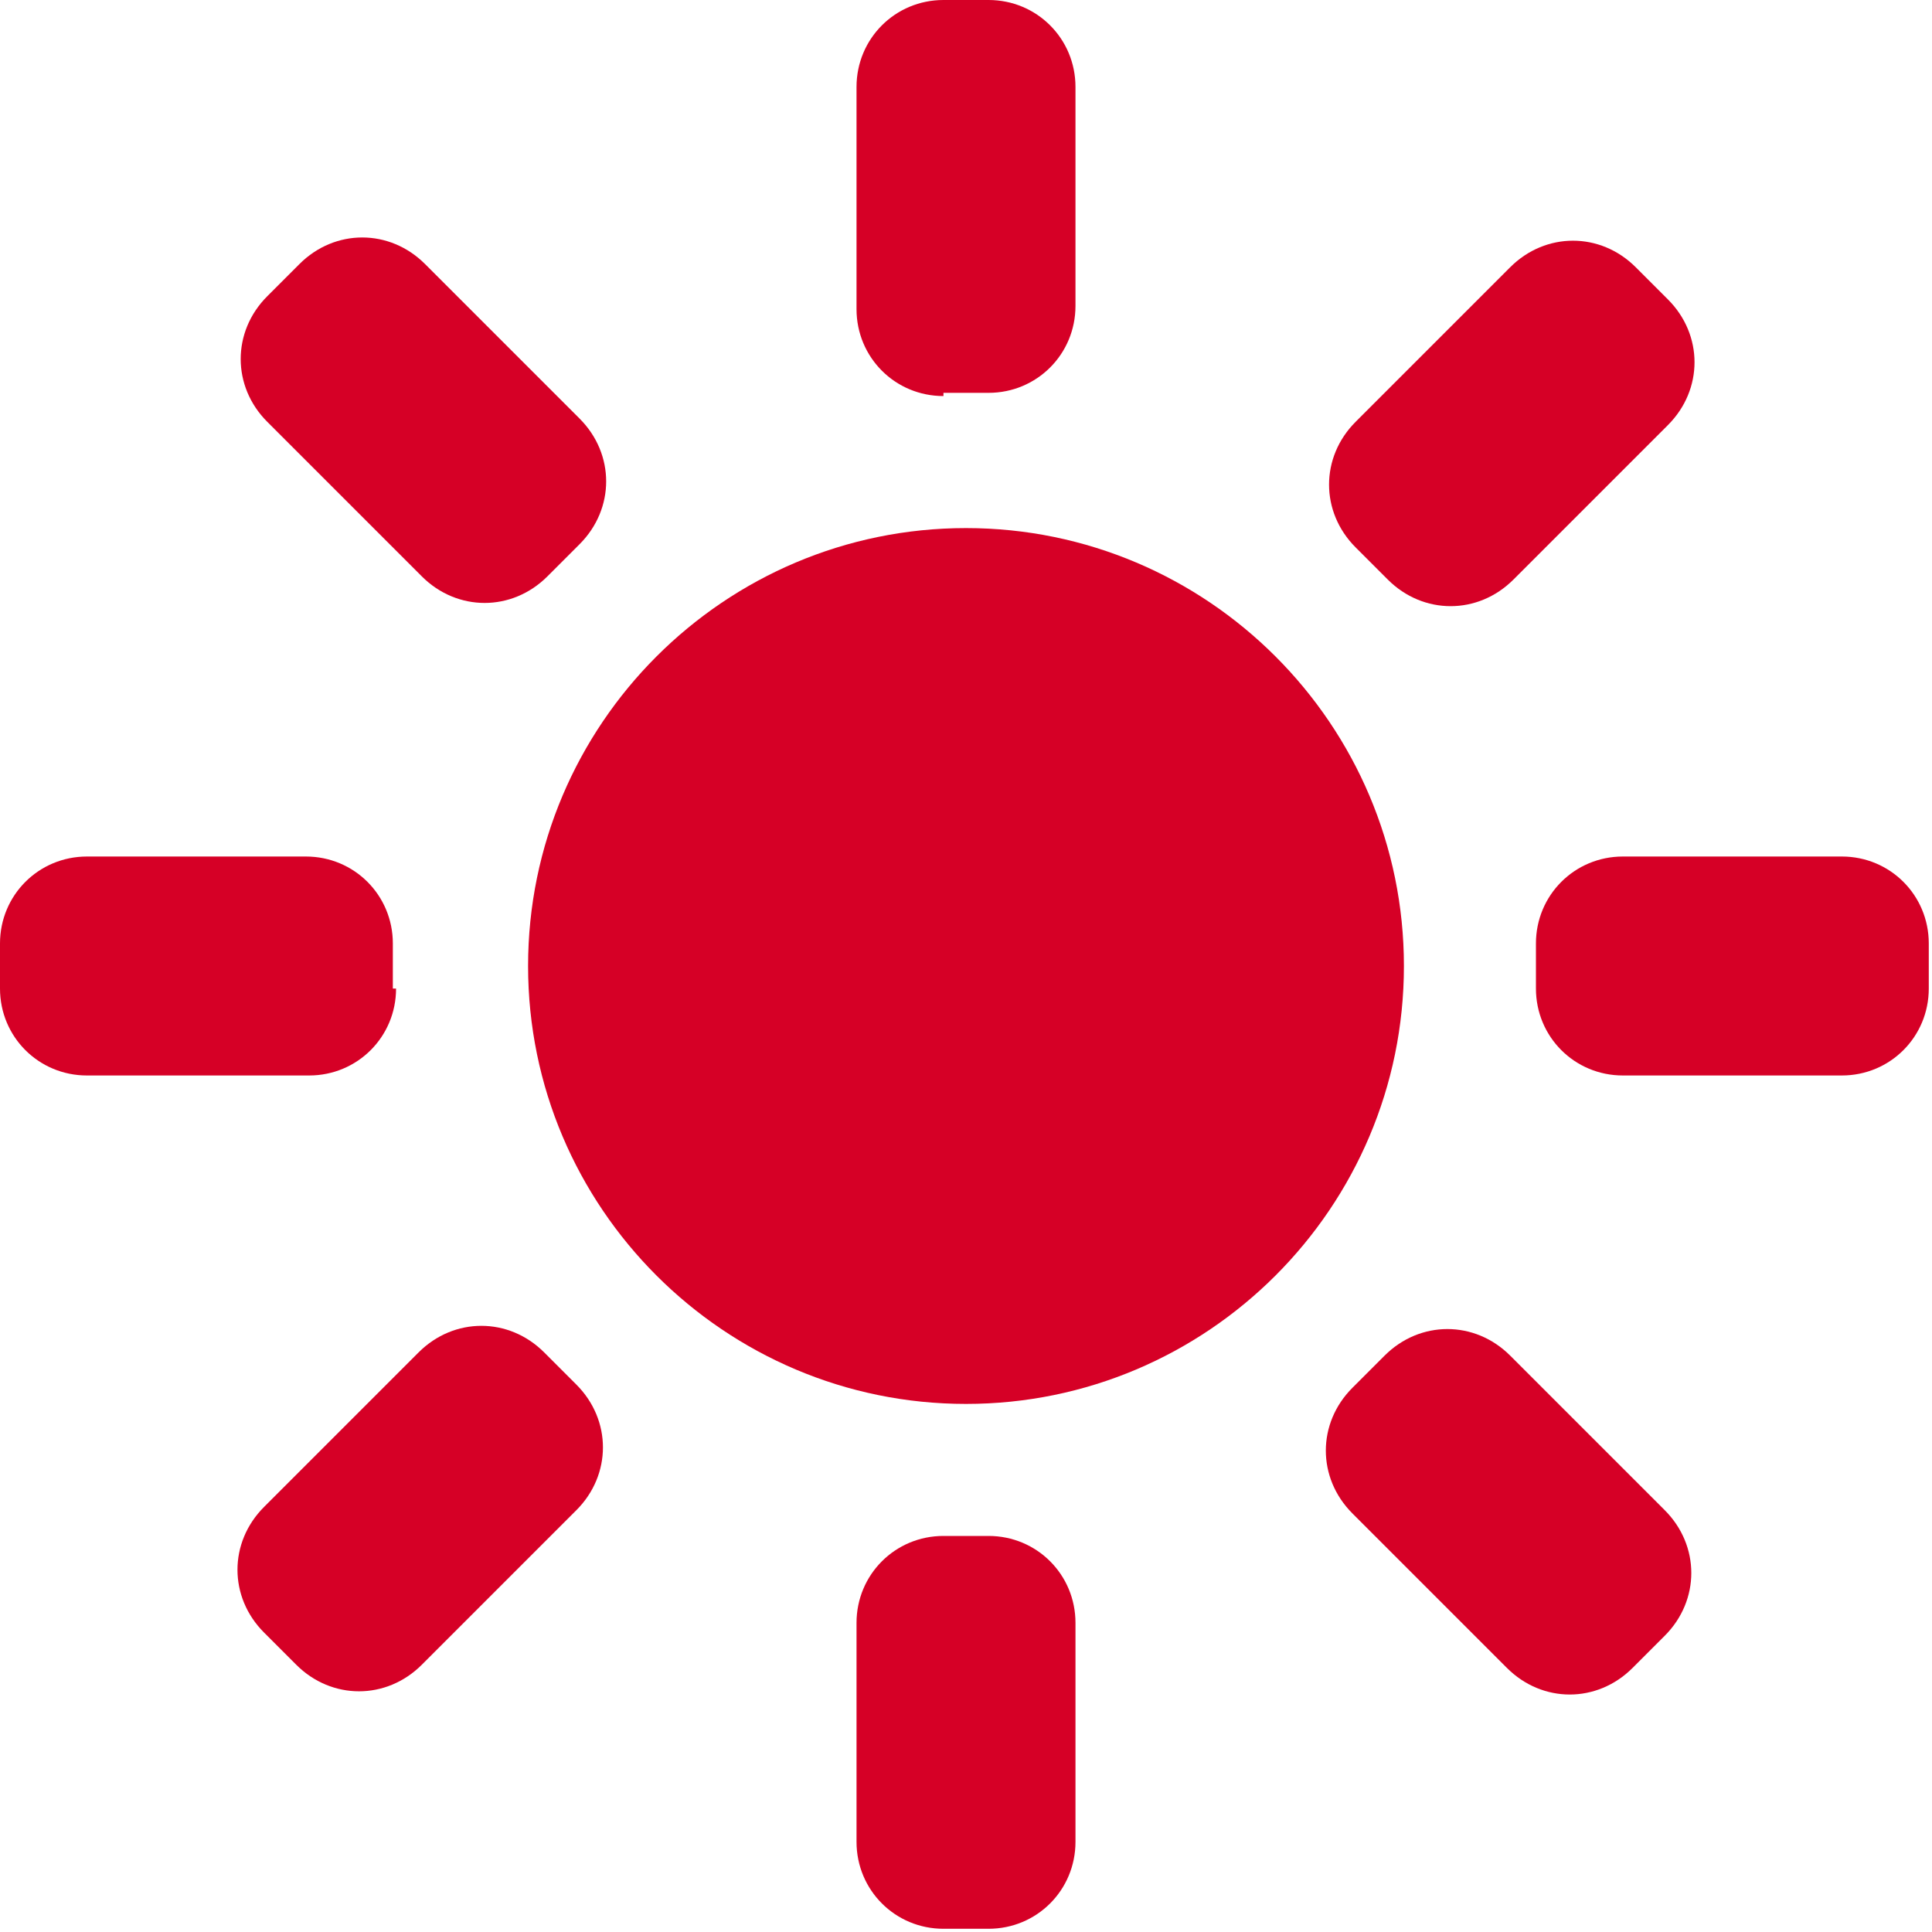 <?xml version="1.0" encoding="utf-8"?>
<!-- Generator: Adobe Illustrator 27.1.1, SVG Export Plug-In . SVG Version: 6.00 Build 0)  -->
<svg version="1.1" id="Capa_1" xmlns="http://www.w3.org/2000/svg" xmlns:xlink="http://www.w3.org/1999/xlink" x="0px" y="0px"
	 viewBox="0 0 60 60" style="enable-background:new 0 0 60 60;" xml:space="preserve">
<style type="text/css">
	.st0{fill:#D60026;}
</style>
<g>
	<path class="st0" d="M29.3,12.3c-1.5,0-2.7-1.2-2.7-2.7V2.7c0-1.5,1.2-2.7,2.7-2.7h1.4c1.5,0,2.7,1.2,2.7,2.7v6.8
		c0,1.5-1.2,2.7-2.7,2.7H29.3z"/>
	<path class="st0" d="M42.1,17c-1.1-1.1-1.1-2.8,0-3.9l4.8-4.8c1.1-1.1,2.8-1.1,3.9,0l1,1c1.1,1.1,1.1,2.8,0,3.9l-4.8,4.8
		c-1.1,1.1-2.8,1.1-3.9,0L42.1,17z"/>
	<path class="st0" d="M47.7,29.3c0-1.5,1.2-2.7,2.7-2.7h6.8c1.5,0,2.7,1.2,2.7,2.7v1.4c0,1.5-1.2,2.7-2.7,2.7h-6.8
		c-1.5,0-2.7-1.2-2.7-2.7V29.3z"/>
	<path class="st0" d="M43,42.1c1.1-1.1,2.8-1.1,3.9,0l4.8,4.8c1.1,1.1,1.1,2.8,0,3.9l-1,1c-1.1,1.1-2.8,1.1-3.9,0l-4.8-4.8
		c-1.1-1.1-1.1-2.8,0-3.9L43,42.1z"/>
	<path class="st0" d="M30.7,47.7c1.5,0,2.7,1.2,2.7,2.7v6.8c0,1.5-1.2,2.7-2.7,2.7h-1.4c-1.5,0-2.7-1.2-2.7-2.7v-6.8
		c0-1.5,1.2-2.7,2.7-2.7H30.7z"/>
	<path class="st0" d="M17.9,43c1.1,1.1,1.1,2.8,0,3.9l-4.8,4.8c-1.1,1.1-2.8,1.1-3.9,0l-1-1c-1.1-1.1-1.1-2.8,0-3.9l4.8-4.8
		c1.1-1.1,2.8-1.1,3.9,0L17.9,43z"/>
	<path class="st0" d="M12.3,30.7c0,1.5-1.2,2.7-2.7,2.7H2.7c-1.5,0-2.7-1.2-2.7-2.7v-1.4c0-1.5,1.2-2.7,2.7-2.7h6.8
		c1.5,0,2.7,1.2,2.7,2.7V30.7z"/>
	<path class="st0" d="M17,17.9c-1.1,1.1-2.8,1.1-3.9,0l-4.8-4.8c-1.1-1.1-1.1-2.8,0-3.9l1-1c1.1-1.1,2.8-1.1,3.9,0l4.8,4.8
		c1.1,1.1,1.1,2.8,0,3.9L17,17.9z"/>
	<path class="st0" d="M16.4,30c0-7.5,6.1-13.6,13.6-13.6c7.5,0,13.6,6.1,13.6,13.6c0,7.5-6.1,13.6-13.6,13.6
		C22.5,43.6,16.4,37.5,16.4,30z"/>
</g>
</svg>
